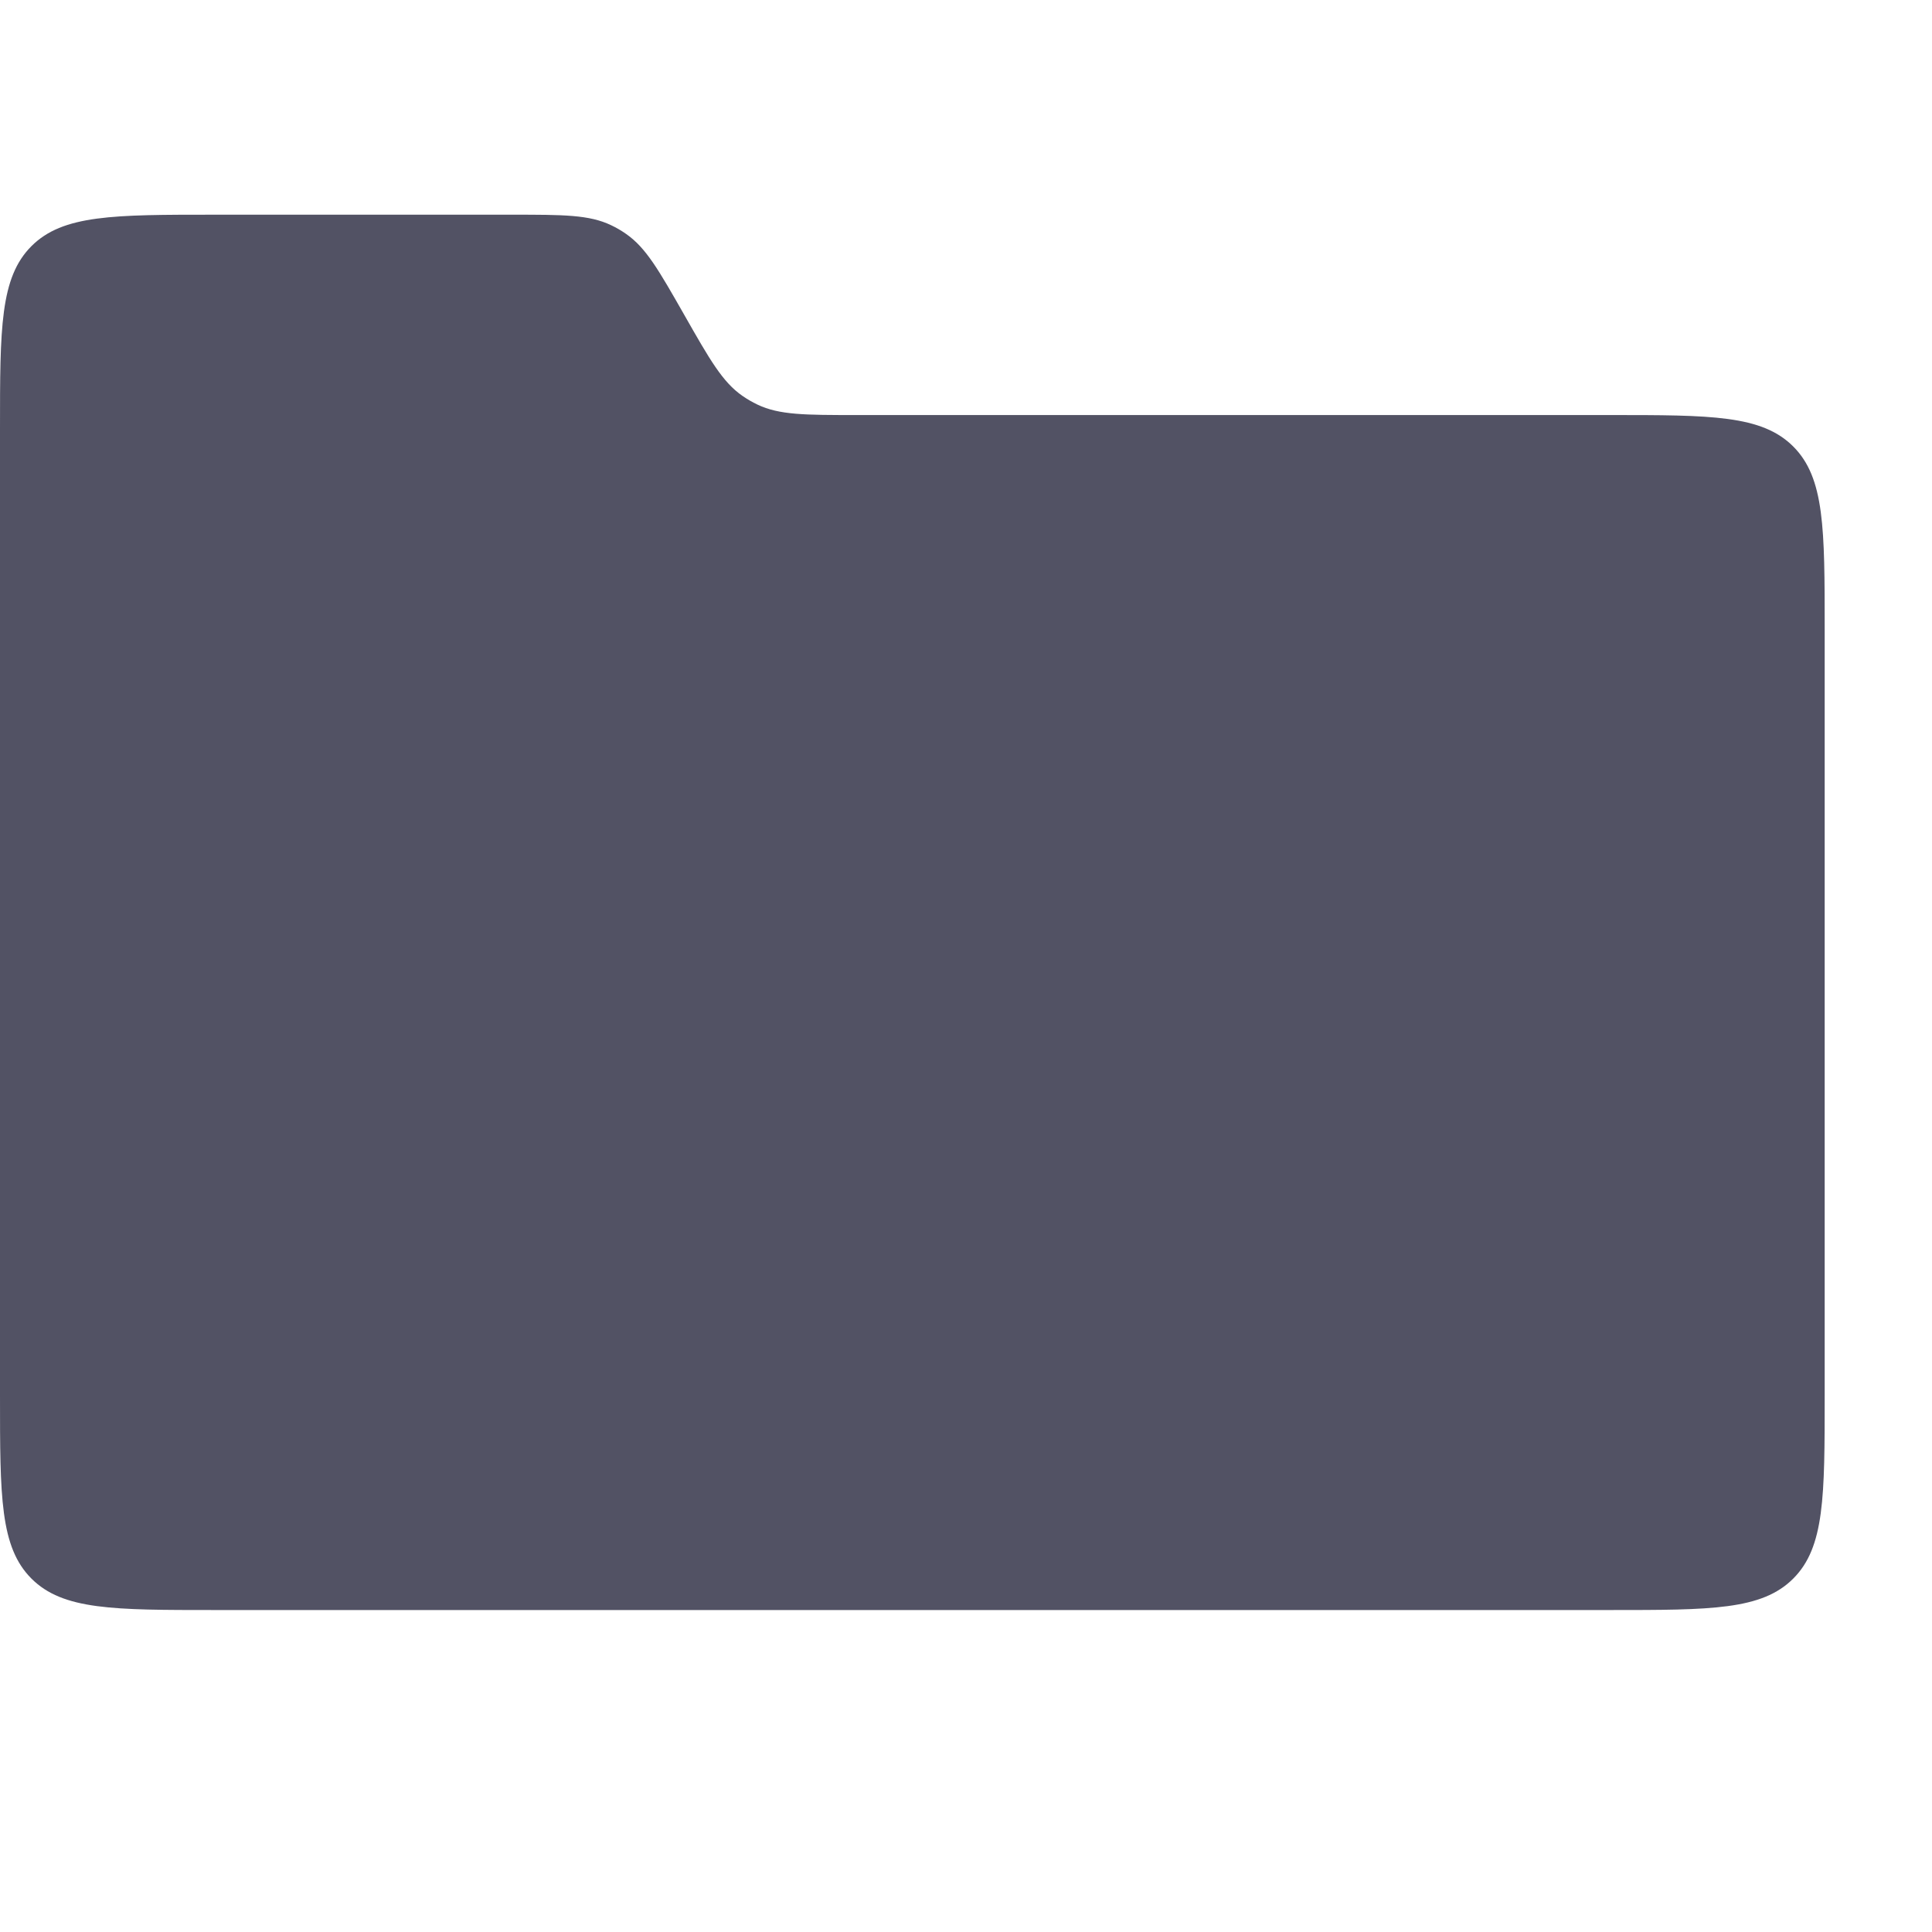 <svg width="40" height="40" viewBox="0 0 40 40" fill="none" xmlns="http://www.w3.org/2000/svg">
<path d="M0 8.89C0 6.795 0 5.747 0.651 5.096C1.302 4.445 2.349 4.445 4.444 4.445H10.6C11.665 4.445 12.198 4.445 12.653 4.663C12.761 4.714 12.864 4.774 12.962 4.843C13.376 5.13 13.639 5.593 14.167 6.519V6.519C14.694 7.445 14.957 7.908 15.371 8.196C15.469 8.264 15.573 8.324 15.681 8.376C16.135 8.593 16.668 8.593 17.733 8.593H33.333C35.428 8.593 36.476 8.593 37.127 9.244C37.778 9.895 37.778 10.942 37.778 13.037V28.89C37.778 30.985 37.778 32.032 37.127 32.683C36.476 33.334 35.428 33.334 33.333 33.334H4.444C2.349 33.334 1.302 33.334 0.651 32.683C0 32.032 0 30.985 0 28.89L0 8.89Z" fill="#525264"/>
</svg>
